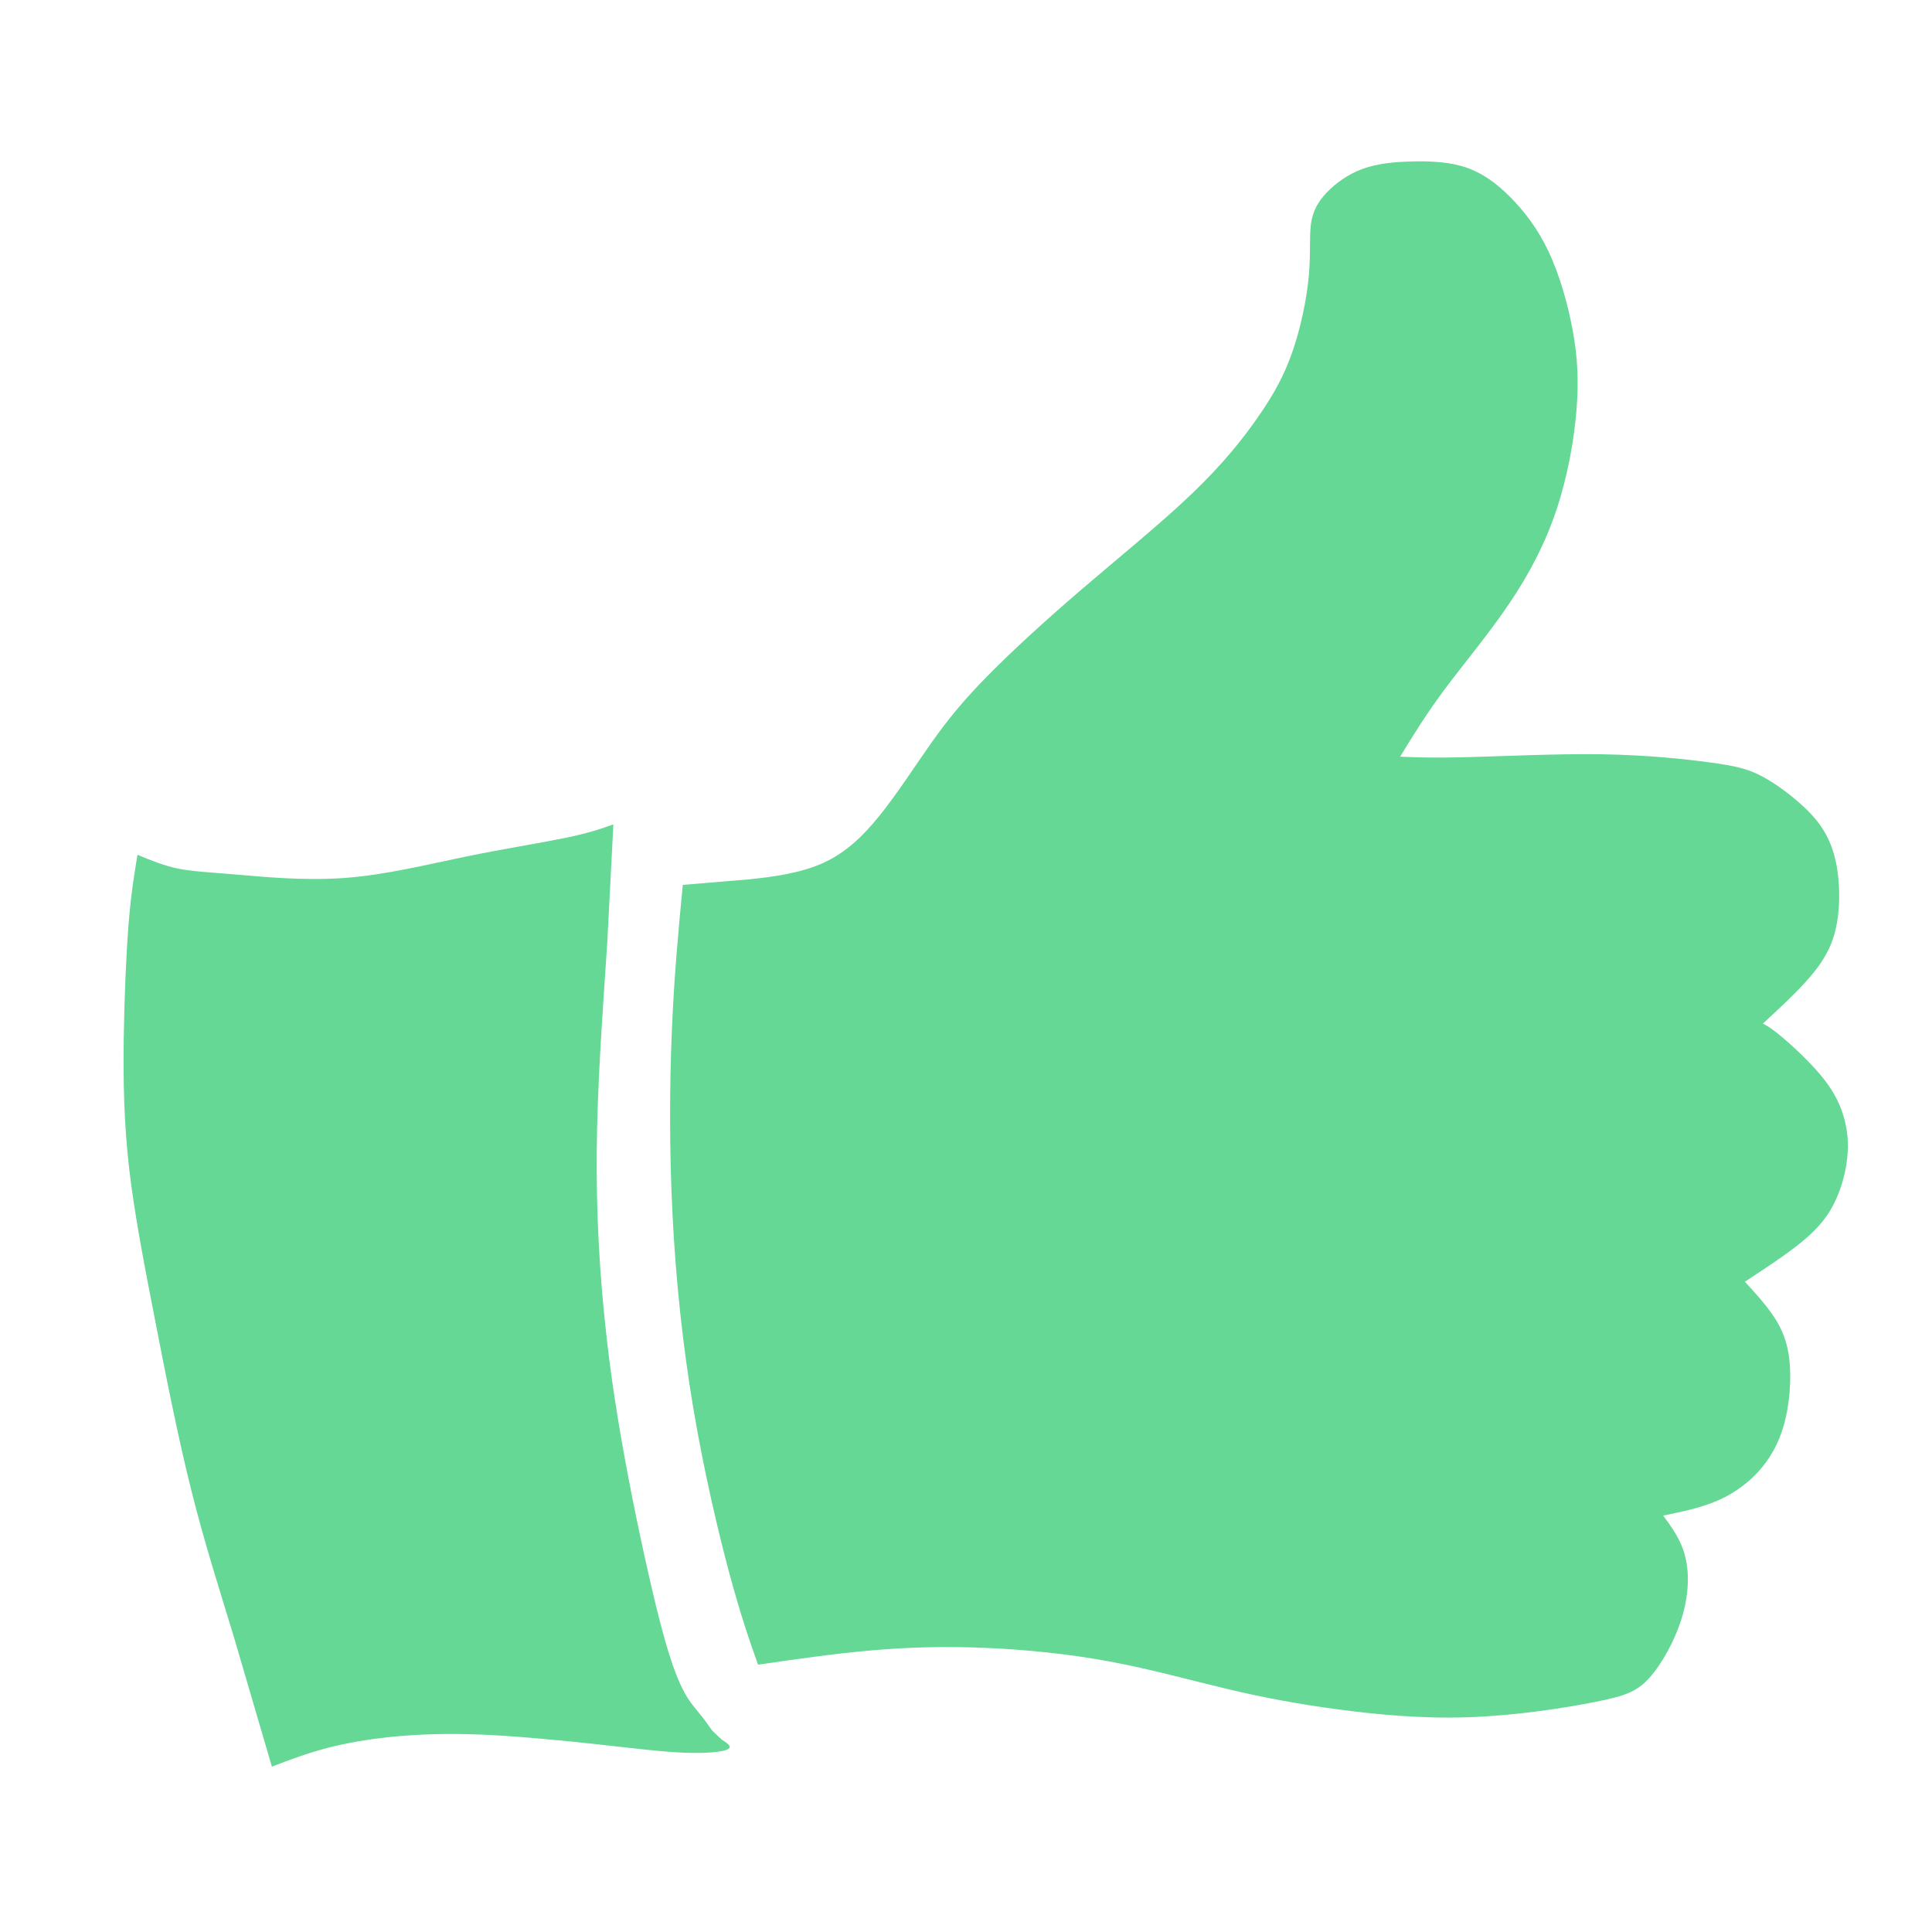 <svg xmlns="http://www.w3.org/2000/svg" xmlns:xlink="http://www.w3.org/1999/xlink" xml:space="preserve" version="1.1" style="shape-rendering:geometricPrecision;text-rendering:geometricPrecision;image-rendering:optimizeQuality;" viewBox="0 0 50800 50800" x="0px" y="0px" fill-rule="evenodd" clip-rule="evenodd"><defs><style type="text/css">
   
    .fil0 {fill:#64D894}
   
  </style></defs><g><path class="fil0" d="M15701 29633c39,-1669 178,-3492 266,-4842l161 -3114c-320,113 -639,226 -1275,357 -635,130 -1587,281 -2604,489 -1018,209 -2100,480 -3176,561 -1075,80 -2141,-28 -2880,-90 -738,-62 -1147,-80 -1521,-157 -375,-79 -717,-219 -1057,-361 -83,501 -167,1002 -234,1819 -65,816 -112,1950 -128,3052 -13,1103 5,2173 143,3378 140,1203 398,2537 684,3999 284,1462 597,3051 948,4452 351,1402 741,2615 1101,3796l1020 3479c449,-171 897,-341 1407,-477 511,-137 1082,-238 1747,-306 664,-66 1422,-97 2366,-58 943,40 2073,150 3014,252 942,103 1694,198 2291,223 599,25 1043,-20 1170,-94 130,-72 -56,-175 -177,-258l-243 -232 -209 -292 -328 -408c-119,-162 -238,-357 -381,-708 -142,-354 -311,-865 -553,-1852 -241,-988 -560,-2450 -816,-3848 -256,-1397 -453,-2729 -581,-4152 -131,-1424 -194,-2939 -155,-4608z"/><path class="fil0" d="M17666 27099c-61,1448 -69,3149 18,4854 86,1706 267,3416 544,5065 278,1650 651,3243 952,4359 301,1115 525,1755 752,2394 1013,-148 2029,-293 3010,-378 979,-84 1926,-108 2964,-64 1038,43 2168,154 3263,357 1096,203 2153,499 3120,729 969,228 1845,392 2879,530 1033,138 2225,251 3457,207 1231,-42 2500,-240 3295,-397 795,-157 1114,-268 1444,-632 330,-366 672,-981 854,-1572 183,-593 206,-1157 98,-1603 -106,-446 -346,-772 -584,-1097 509,-106 1017,-209 1467,-411 449,-201 841,-501 1140,-867 298,-366 506,-797 622,-1328 118,-532 144,-1161 69,-1637 -75,-475 -251,-798 -459,-1090 -209,-293 -449,-554 -692,-817 454,-296 908,-593 1300,-892 391,-298 718,-599 956,-1000 236,-400 383,-896 433,-1336 51,-439 3,-820 -108,-1170 -112,-352 -286,-674 -588,-1034 -300,-360 -725,-756 -998,-987 -275,-233 -397,-301 -520,-369 393,-362 786,-723 1117,-1088 331,-363 597,-730 743,-1198 147,-466 170,-1032 126,-1507 -43,-475 -153,-858 -328,-1179 -176,-324 -417,-585 -720,-849 -305,-266 -672,-533 -1012,-705 -338,-172 -651,-250 -1309,-338 -659,-91 -1662,-197 -2860,-216 -1196,-17 -2585,51 -3500,75 -916,24 -1356,6 -1796,-12 337,-554 677,-1106 1177,-1780 502,-671 1165,-1462 1702,-2261 538,-797 949,-1598 1238,-2469 288,-870 455,-1809 519,-2593 65,-786 28,-1418 -100,-2116 -130,-700 -349,-1464 -639,-2075 -290,-611 -650,-1067 -1012,-1430 -363,-362 -729,-629 -1164,-773 -436,-145 -939,-166 -1413,-153 -473,11 -916,55 -1300,197 -384,141 -710,380 -940,622 -232,243 -367,489 -414,834 -45,346 -1,789 -58,1385 -56,596 -213,1345 -429,1967 -214,620 -488,1113 -890,1695 -403,584 -935,1254 -1755,2038 -821,786 -1931,1685 -2912,2526 -980,842 -1833,1625 -2458,2262 -625,635 -1024,1122 -1460,1734 -434,614 -906,1350 -1371,1929 -465,579 -924,1001 -1502,1260 -580,260 -1277,357 -1910,424l-1771 148c-114,1192 -227,2384 -287,3832z"/></g></svg>